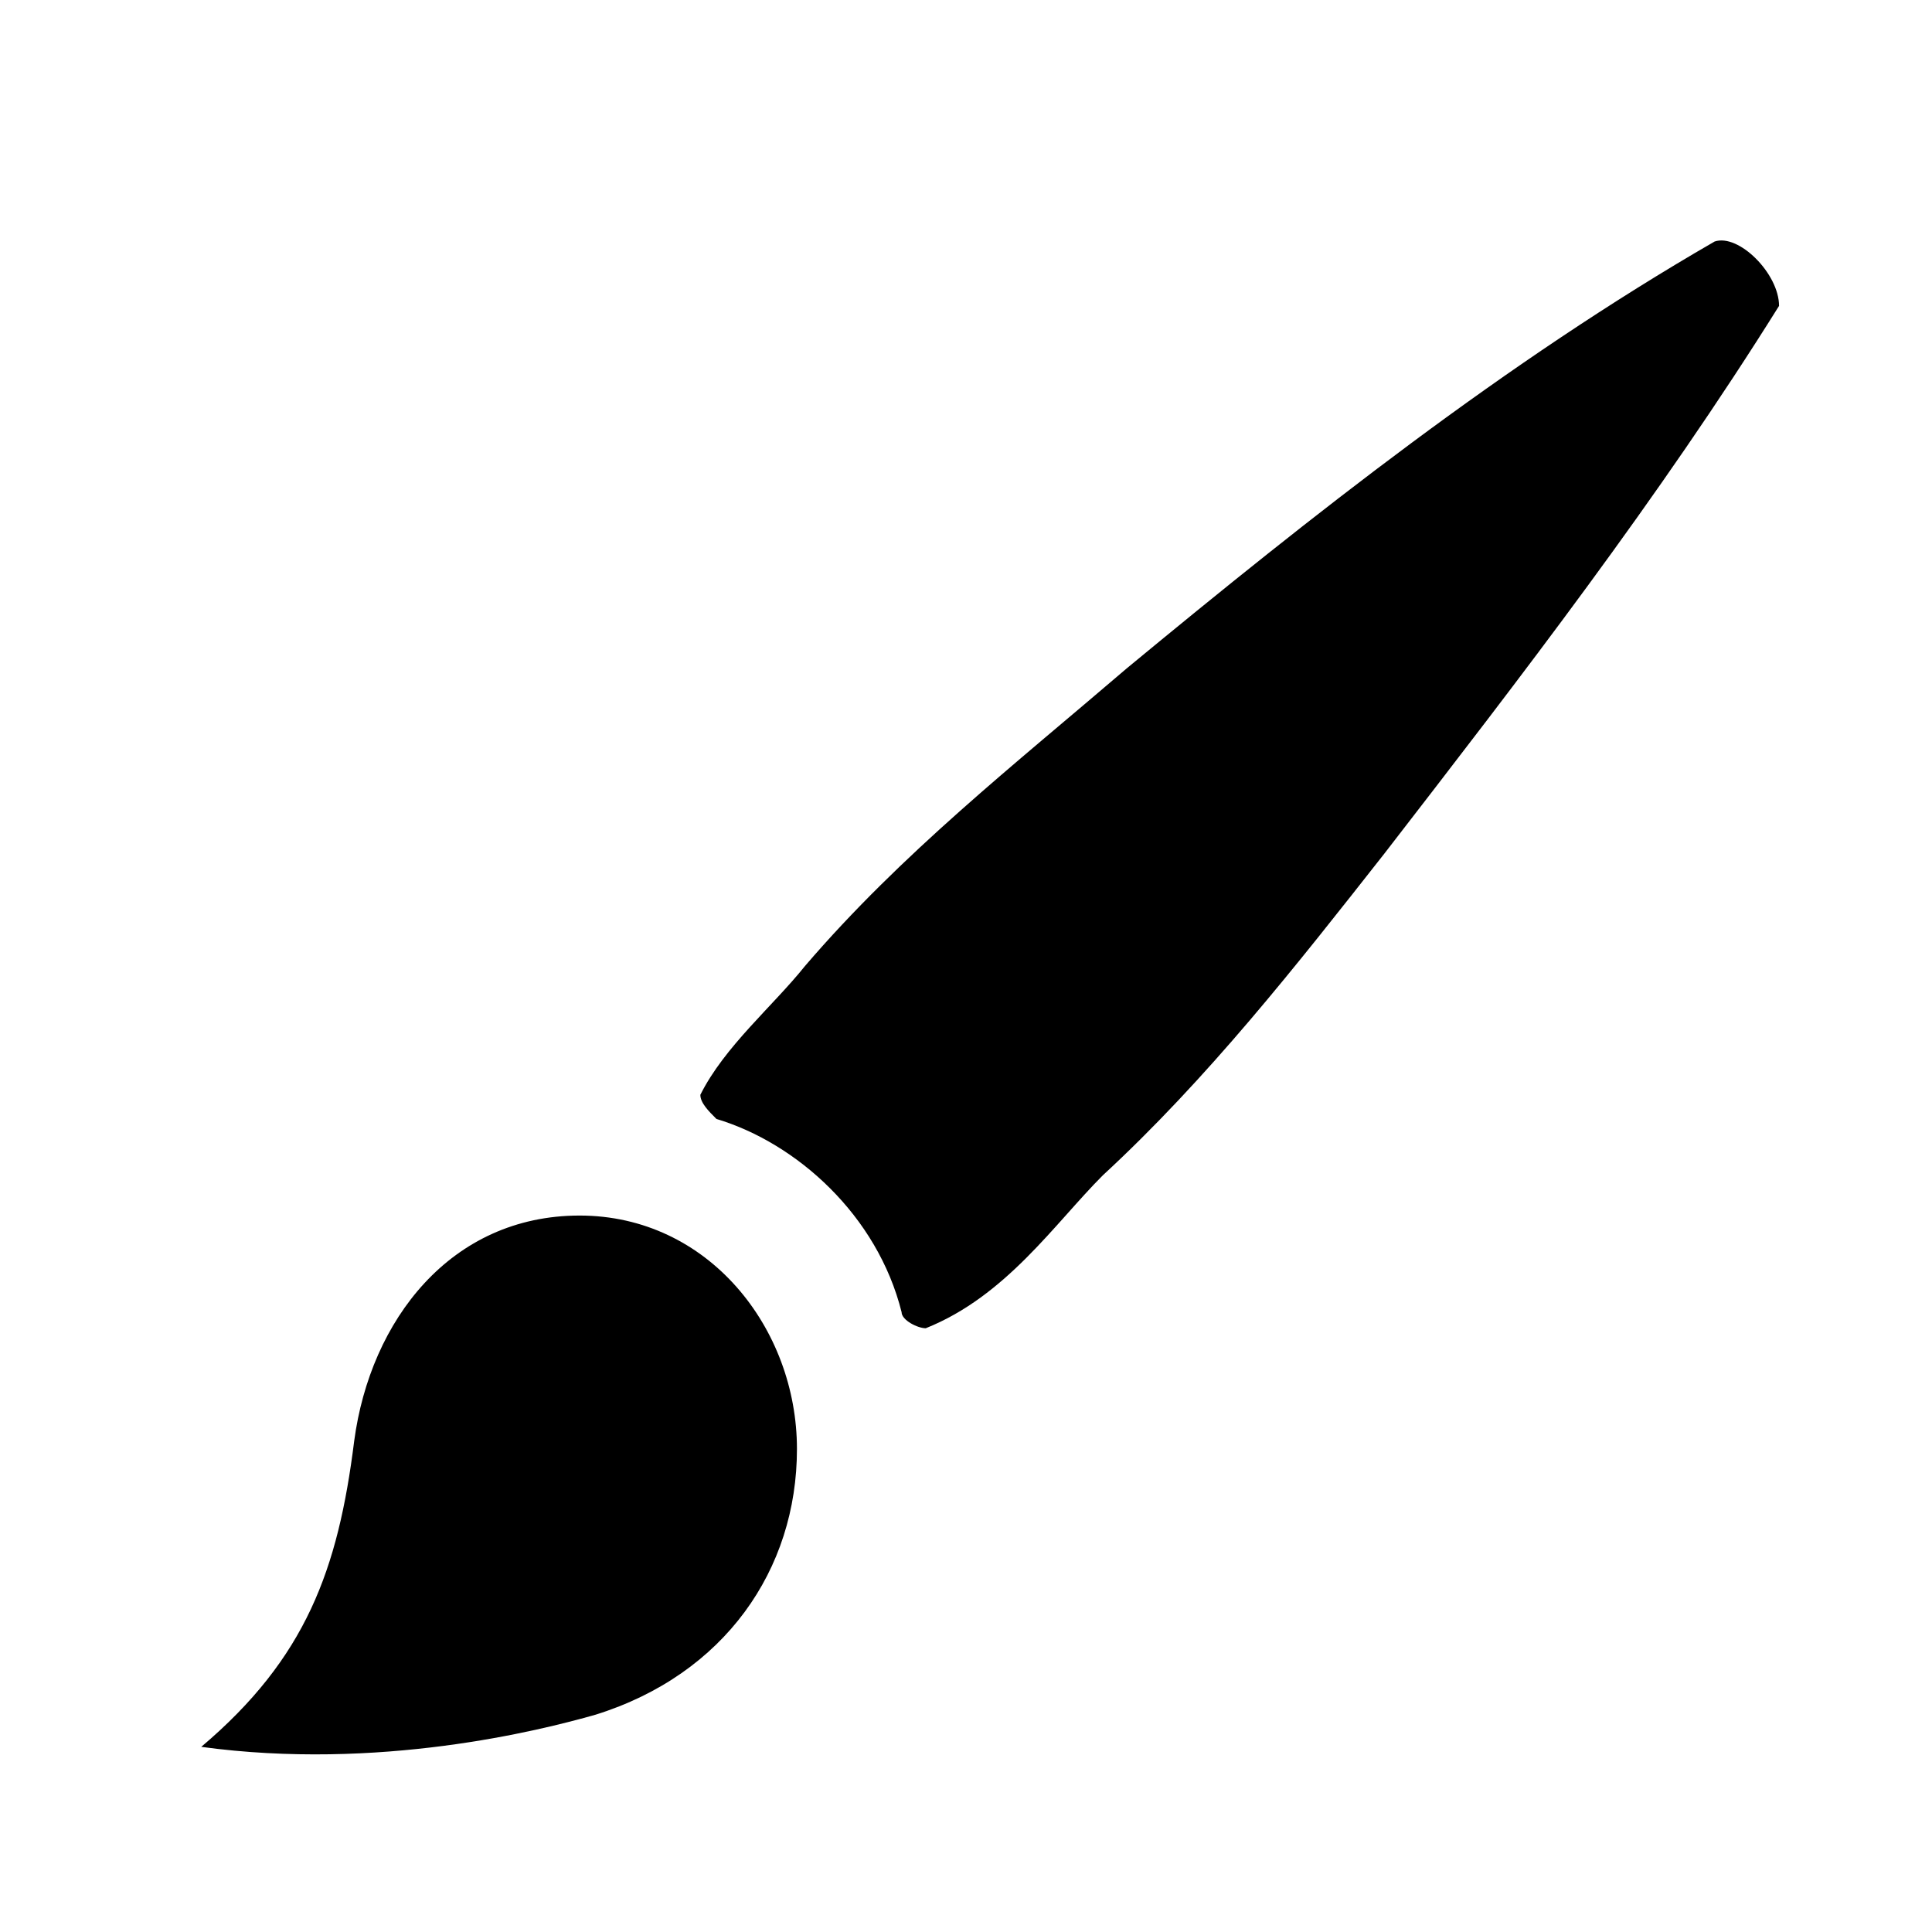 <?xml version="1.0" encoding="utf-8"?>
<!-- Generator: Adobe Illustrator 19.0.0, SVG Export Plug-In . SVG Version: 6.00 Build 0)  -->
<svg version="1.1" id="brush" xmlns="http://www.w3.org/2000/svg" xmlns:xlink="http://www.w3.org/1999/xlink" x="0px" y="0px"
	 viewBox="0 0 24 24" style="enable-background:new 0 0 24 24;" xml:space="preserve">
<path id="XMLID_75_" d="M21.3,3c-2.6,1.5-5,3.4-7.3,5.3c-1.4,1.2-2.8,2.3-4,3.7c-0.4,0.5-1,1-1.3,1.6c0,0.1,0.1,0.2,0.2,0.3
	c1,0.3,2,1.2,2.3,2.4c0,0.1,0.2,0.2,0.3,0.2c1-0.4,1.6-1.3,2.2-1.9c1.3-1.2,2.4-2.6,3.5-4c1.7-2.2,3.4-4.4,4.9-6.8
	C22.1,3.4,21.6,2.9,21.3,3z"/>
<path id="XMLID_72_" d="M9.9,18c0,1.5-0.9,2.8-2.5,3.3c-0.7,0.2-2.7,0.7-4.9,0.4c1.3-1.1,1.7-2.2,1.9-3.8c0.2-1.5,1.2-2.8,2.8-2.8
	S9.9,16.5,9.9,18z"/>
</svg>
